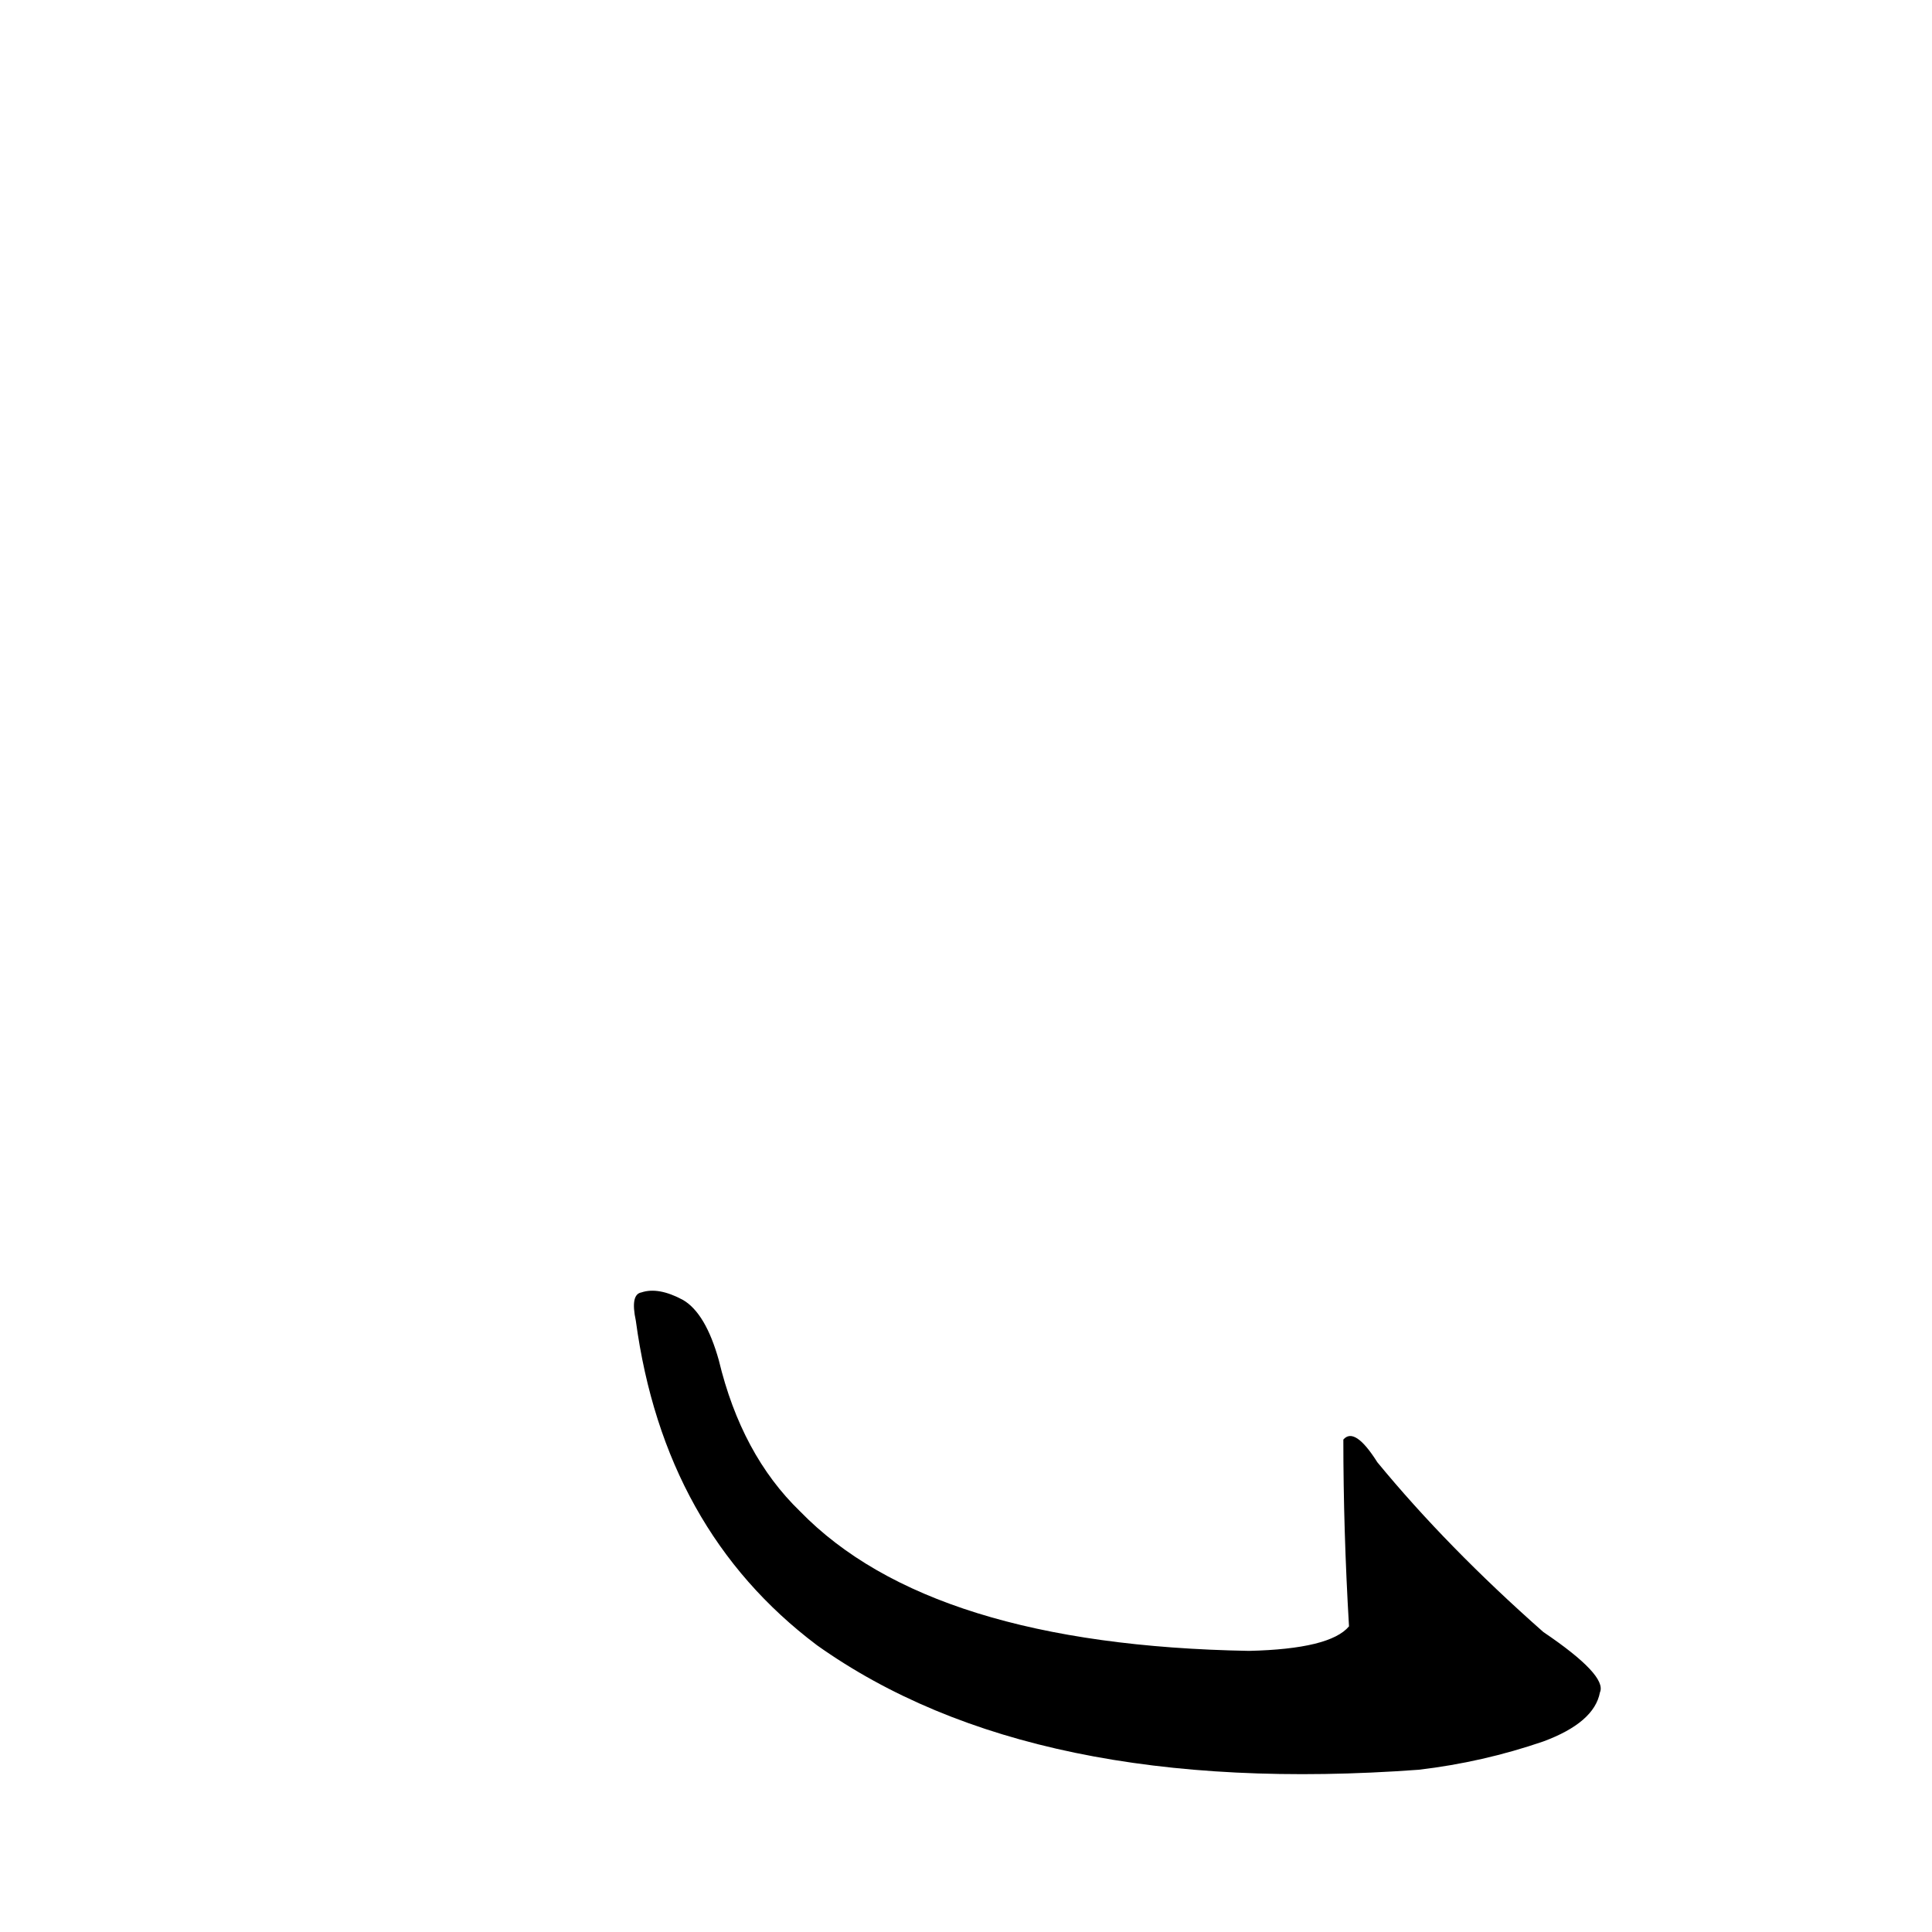 <?xml version='1.0' encoding='utf-8'?>
<svg xmlns="http://www.w3.org/2000/svg" version="1.1" viewBox="0 0 1024 1024"><g transform="scale(1, -1) translate(0, -900)"><path d="M 337 200 Q 352 89 433 28 Q 547 -53 752 -38 Q 786 -34 818 -23 Q 845 -13 848 3 Q 852 12 818 35 Q 767 80 730 125 Q 718 144 712 137 Q 712 89 715 38 Q 705 26 662 25 Q 493 28 424 99 Q 393 129 381 179 Q 374 204 362 211 Q 349 218 340 215 Q 334 214 337 200 Z" fill="black" /></g></svg>